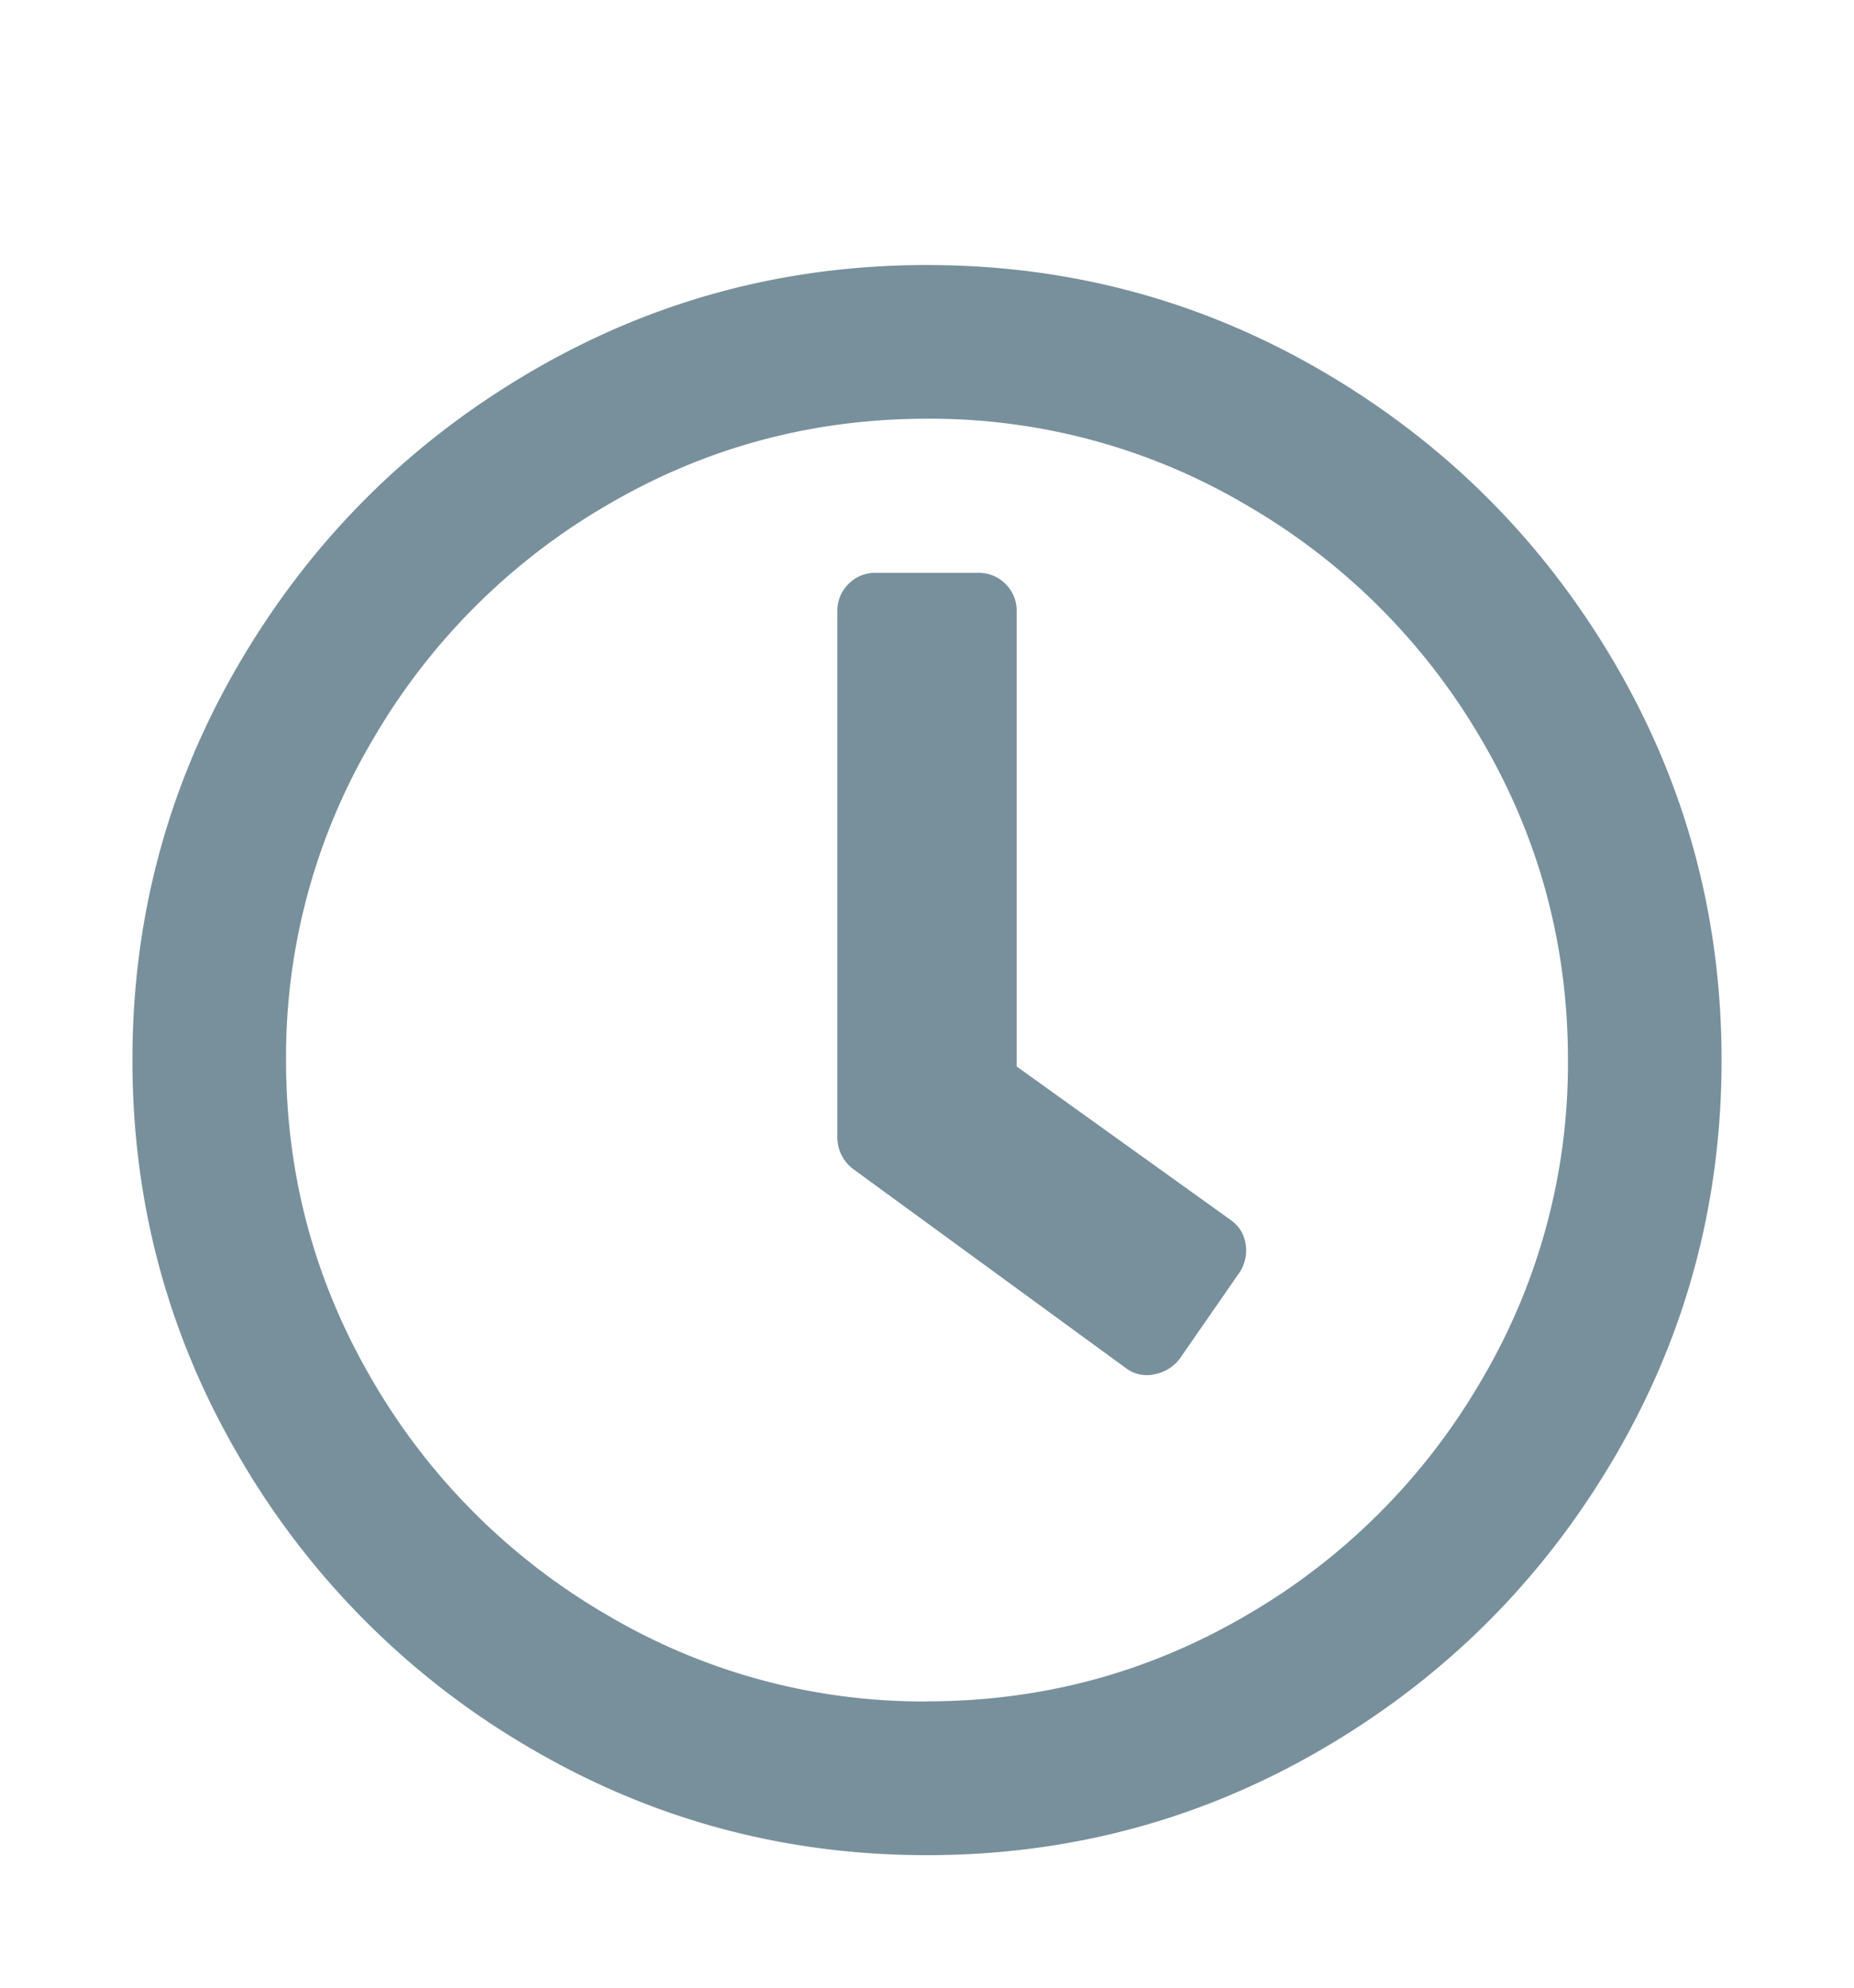 <svg xmlns="http://www.w3.org/2000/svg" width="14" height="15" viewBox="0 0 14 15">
    <defs>
        <filter id="a" width="102%" height="106.1%" x="-1%" y="-3.1%" filterUnits="objectBoundingBox">
            <feOffset dy="2" in="SourceAlpha" result="shadowOffsetOuter1"/>
            <feGaussianBlur in="shadowOffsetOuter1" result="shadowBlurOuter1" stdDeviation=".5"/>
            <feColorMatrix in="shadowBlurOuter1" result="shadowMatrixOuter1" values="0 0 0 0 0.149 0 0 0 0 0.196 0 0 0 0 0.22 0 0 0 0.08 0"/>
            <feMerge>
                <feMergeNode in="shadowMatrixOuter1"/>
                <feMergeNode in="SourceGraphic"/>
            </feMerge>
        </filter>
    </defs>
    <path fill="#78909C" fill-rule="evenodd" d="M6 0c1.08 0 2.08.27 3 .81.92.54 1.65 1.27 2.19 2.19.54.92.81 1.92.81 3s-.27 2.08-.81 3c-.54.92-1.27 1.65-2.19 2.19-.92.54-1.92.81-3 .81s-2.08-.27-3-.81A6.063 6.063 0 0 1 .81 9C.27 8.08 0 7.08 0 6s.27-2.08.81-3C1.35 2.08 2.08 1.35 3 .81 3.92.27 4.92 0 6 0zm0 10.839c.871 0 1.677-.218 2.42-.654a4.88 4.88 0 0 0 1.765-1.766A4.695 4.695 0 0 0 10.84 6c0-.871-.218-1.677-.654-2.42A4.88 4.88 0 0 0 8.42 1.816 4.695 4.695 0 0 0 6 1.16c-.871 0-1.677.218-2.42.654A4.88 4.88 0 0 0 1.816 3.58 4.695 4.695 0 0 0 1.16 6c0 .871.218 1.677.654 2.42a4.88 4.88 0 0 0 1.766 1.765A4.695 4.695 0 0 0 6 10.84zm-.556-4.016a.298.298 0 0 1-.121-.242V2.613c0-.08.028-.15.084-.206a.28.28 0 0 1 .206-.084h.774c.08 0 .15.028.206.084a.28.28 0 0 1 .084.206v3.435L8.298 7.21c.065.048.101.113.11.193a.301.301 0 0 1-.061.218l-.436.629a.31.31 0 0 1-.193.121.262.262 0 0 1-.218-.048l-2.056-1.5z" filter="url(#a)" transform="translate(1)"/>
</svg>

